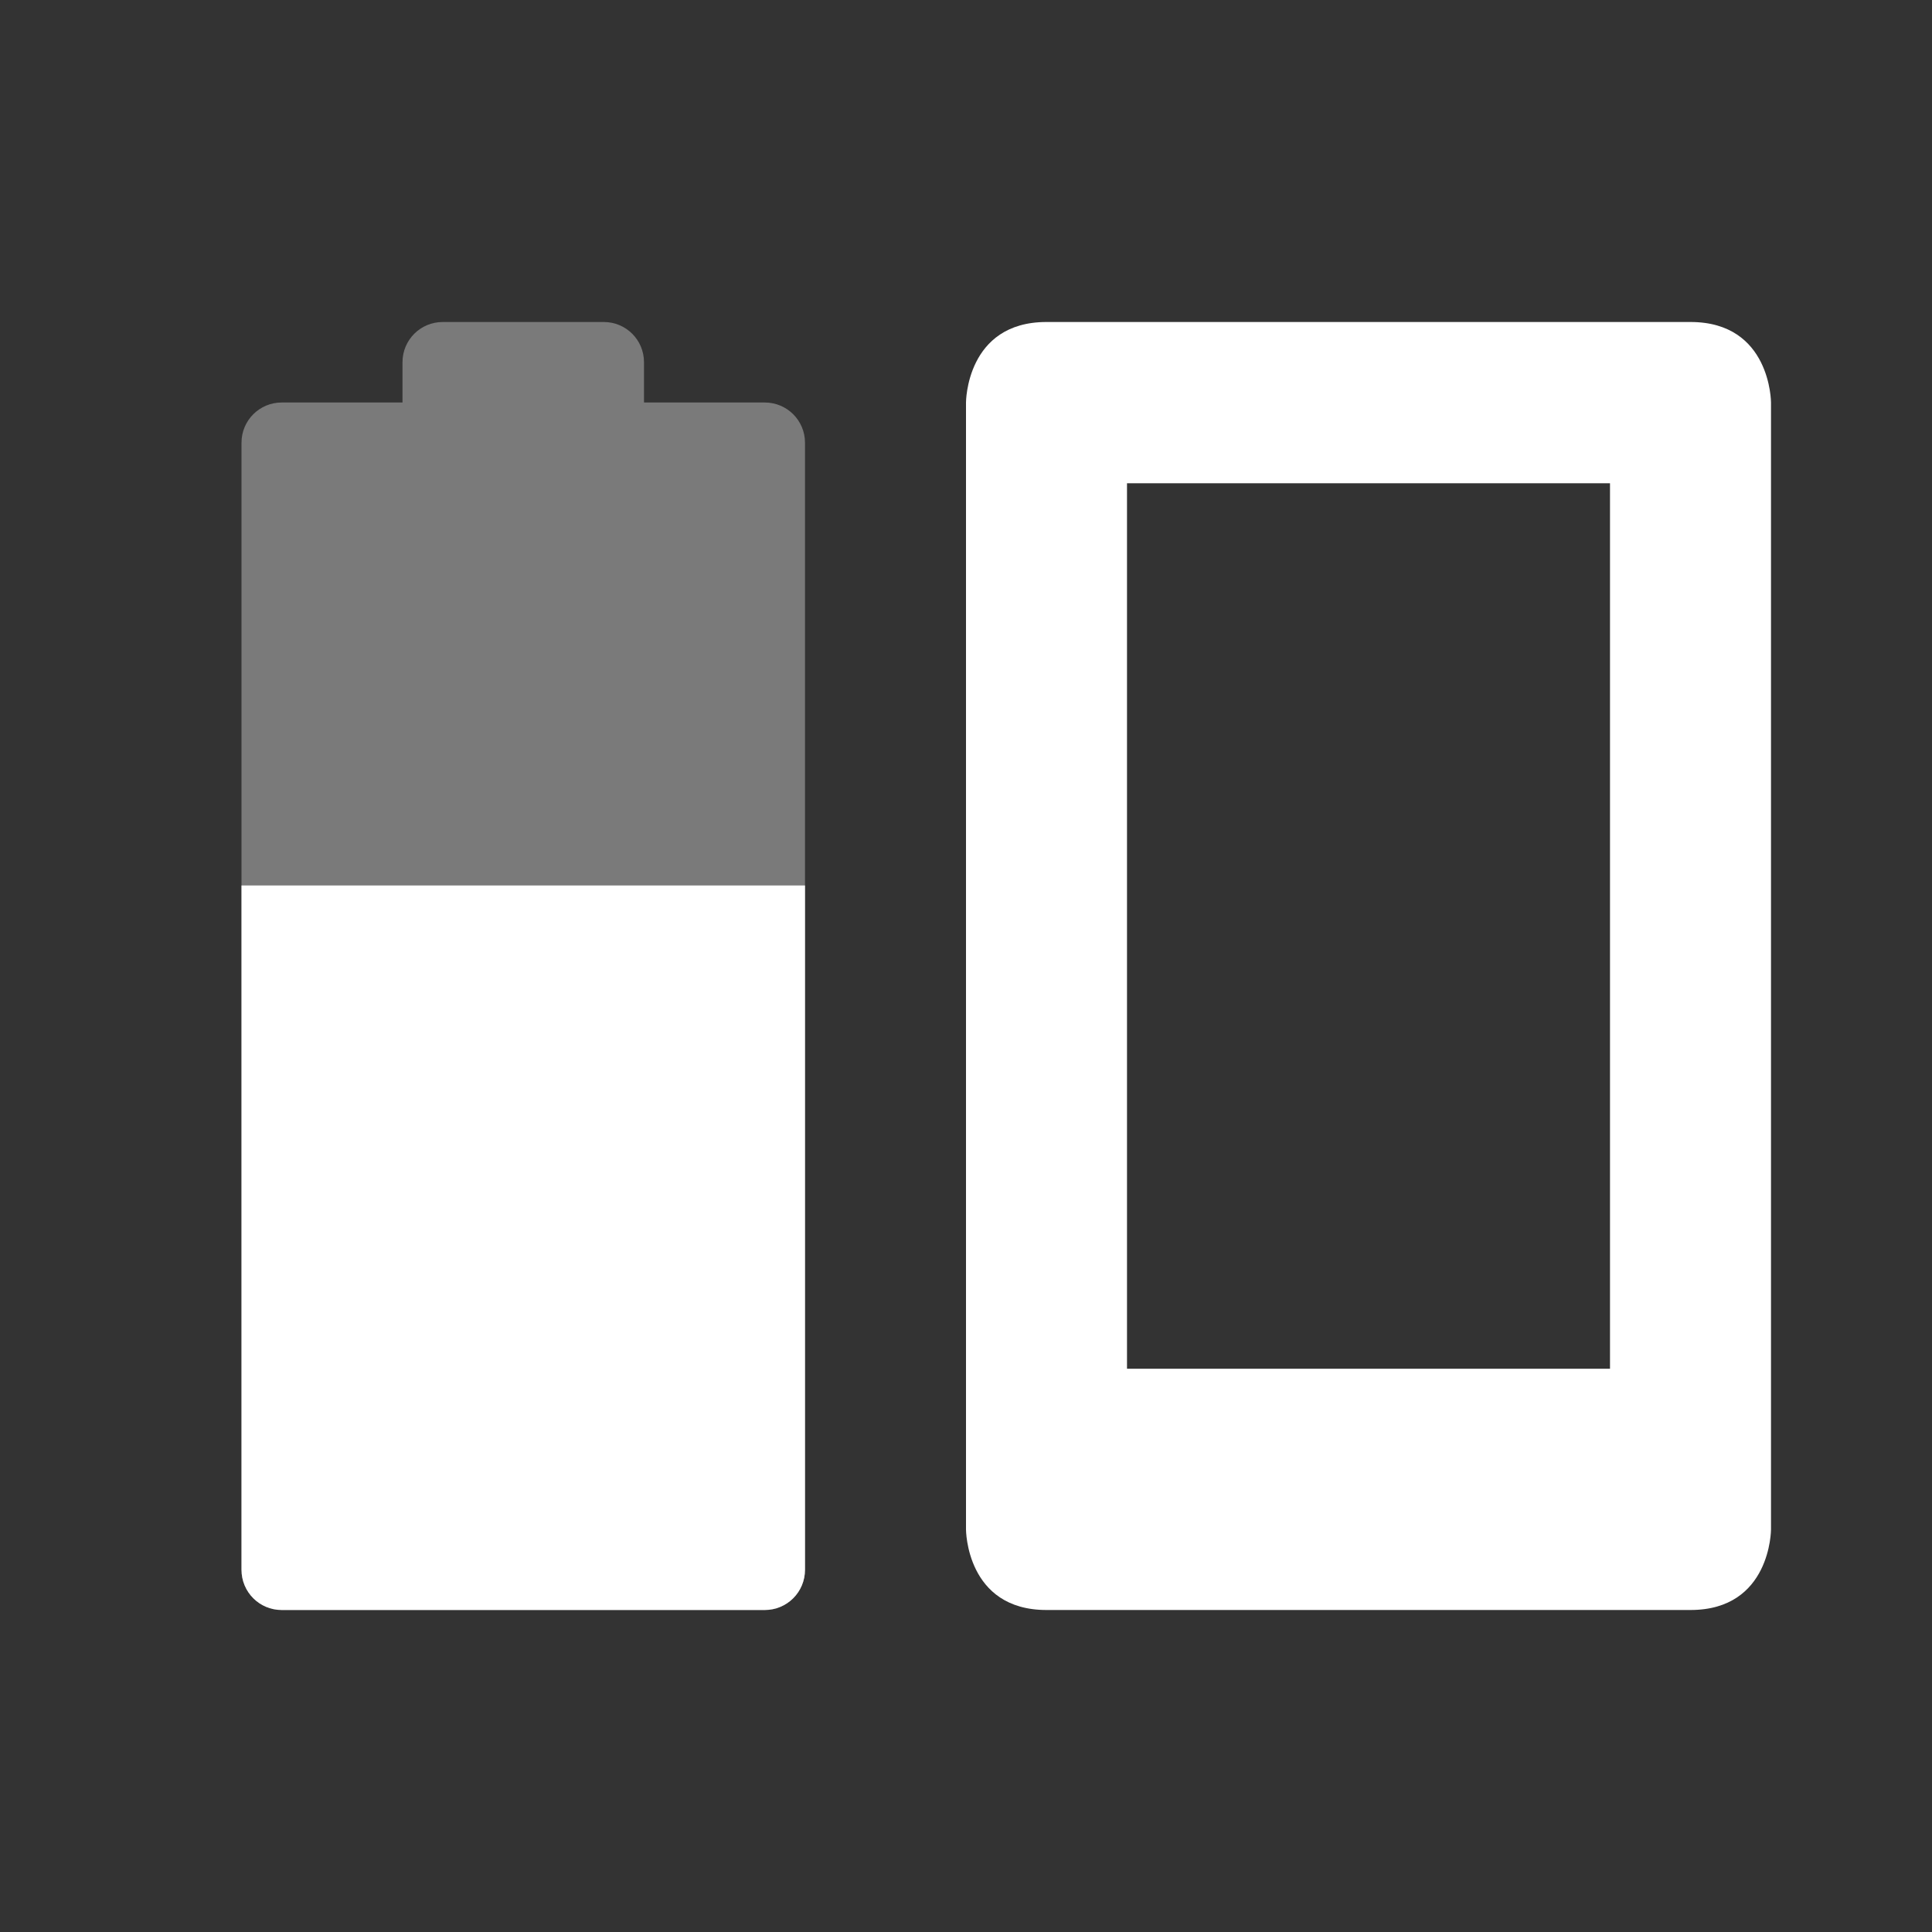 <?xml version="1.0" encoding="UTF-8" standalone="no"?>
<svg xmlns="http://www.w3.org/2000/svg" xmlns:sodipodi="http://sodipodi.sourceforge.net/DTD/sodipodi-0.dtd" xmlns:inkscape="http://www.inkscape.org/namespaces/inkscape" width="24" height="24" version="1.1">
 <rect width="100%" height="100%" fill="#333333" stroke="none"/>
 <g id="layer1" inkscape:label="Layer 1" inkscape:groupmode="layer" transform="translate(0,8)">
  <path d="m 13,-4 c -1,0 -1,1 -1,1 l 0,14 c 0,0 0,1 1,1 l 8,0 c 1,0 1,-1 1,-1 l 0,-14 c 0,0 0,-1 -1,-1 z m 1,2.003 6,0 0,11 -6,0 z" id="path23868" inkscape:connector-curvature="0" sodipodi:nodetypes="sccssccssscccs" fill="#ffffff"/>
  <path sodipodi:nodetypes="sscsssssssscsss" inkscape:connector-curvature="0" d="M 5.5,-4 C 5.223,-4 5,-3.777 5,-3.5 L 5,-3 3.5,-3 C 3.223,-3 3,-2.777 3,-2.5 l 0,14 C 3,11.777 3.223,12 3.5,12 l 6,0 C 9.777,12 10,11.777 10,11.5 l 0,-14 C 10,-2.777 9.777,-3 9.5,-3 L 8,-3 8,-3.5 C 8,-3.777 7.777,-4 7.5,-4 z" id="path3481" opacity="0.35" fill="#ffffff" stroke="#333333" stroke-linejoin="round" stroke-linecap="round" color="#bebebe" stroke-width="0"/>
  <path d="m 3,3 0,8.5 C 3,11.777 3.223,12 3.5,12 l 6,0 C 9.777,12 10,11.777 10,11.5 L 10,3 z" id="path2994" inkscape:connector-curvature="0" sodipodi:nodetypes="csssscc" fill="#ffffff" stroke="#333333" stroke-linejoin="round" stroke-linecap="round" color="#bebebe" stroke-width="0"/>
 </g>
</svg>
